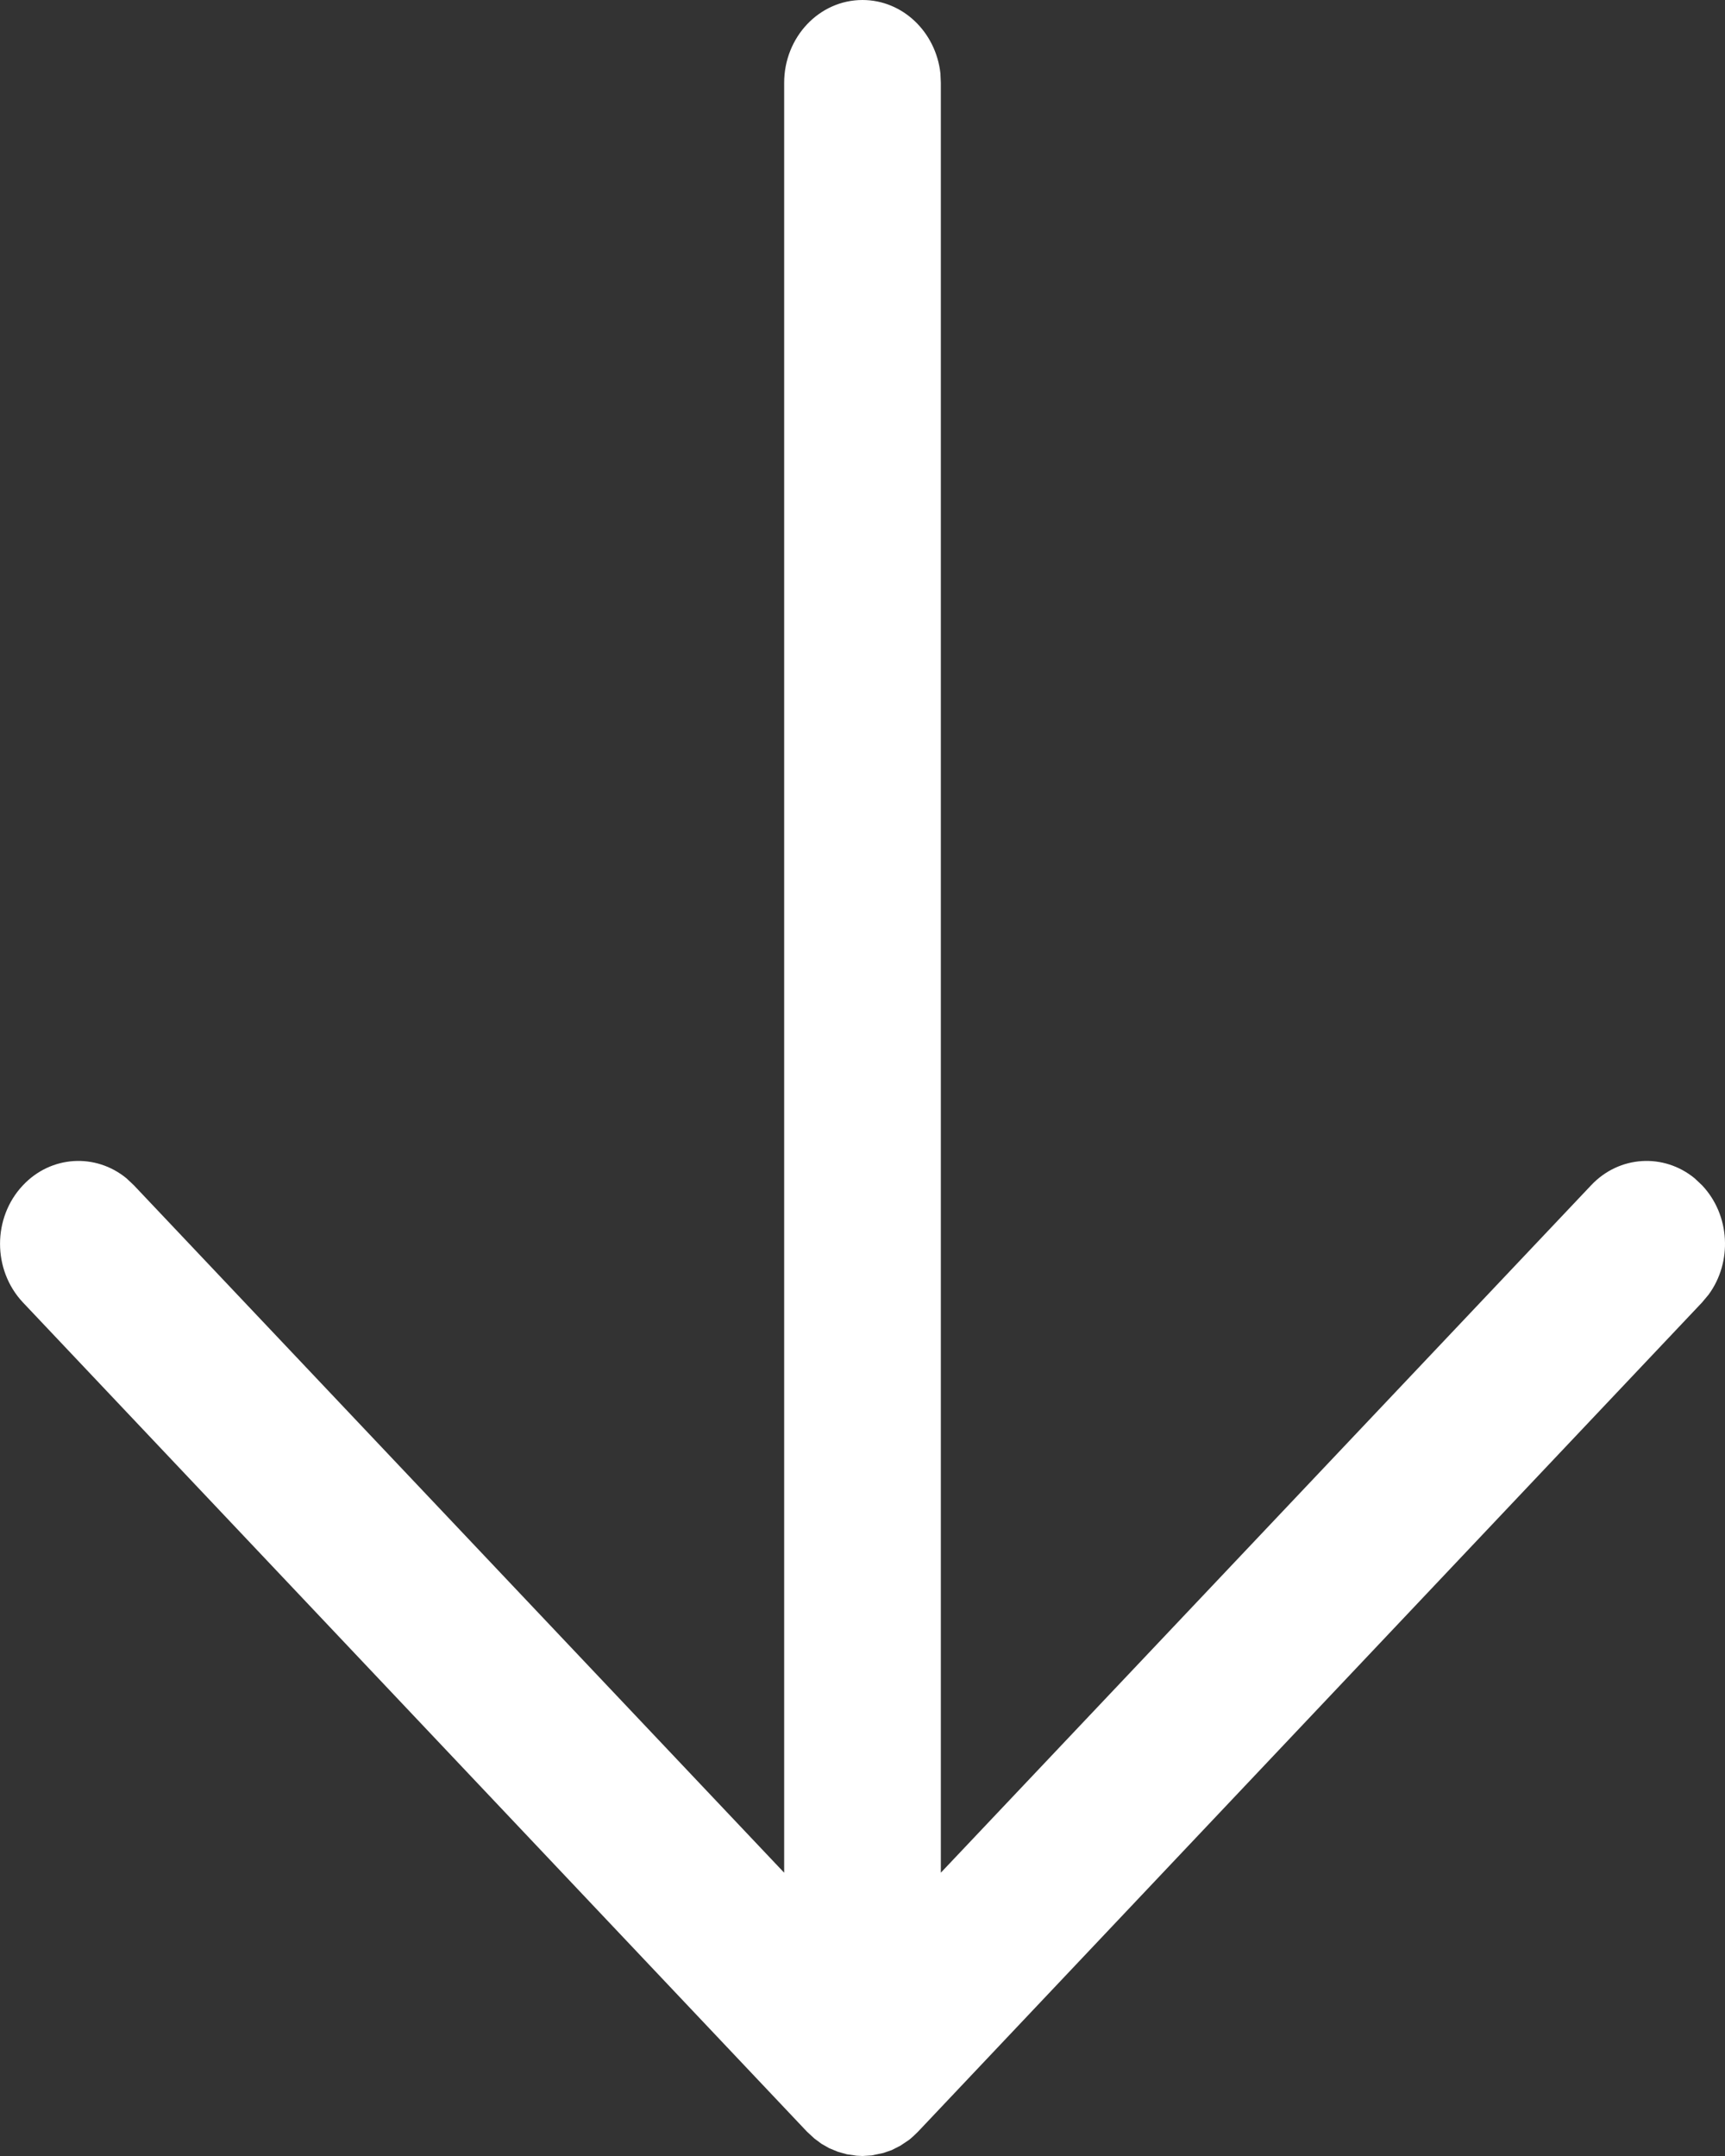 <svg width="12" height="15" viewBox="0 0 12 15" fill="none" xmlns="http://www.w3.org/2000/svg">
<rect x="0" y="0" width="12" height="15" fill="#333333" stroke="none"/>
<path d="M6 0C6.28 0 6.51 0.223 6.542 0.51L6.545 0.577V13.029L11.069 8.246C11.265 8.038 11.575 8.022 11.789 8.198L11.84 8.246C12.037 8.454 12.052 8.781 11.886 9.007L11.84 9.062L6.386 14.831C6.366 14.851 6.346 14.87 6.325 14.887L6.264 14.928L6.203 14.959L6.145 14.979L6.064 14.996L6 15L5.959 14.998L5.891 14.988L5.83 14.971L5.769 14.946L5.716 14.916L5.666 14.879L5.614 14.831L0.16 9.062C-0.053 8.836 -0.053 8.471 0.16 8.246C0.356 8.038 0.666 8.022 0.88 8.198L0.931 8.246L5.455 13.029V0.577C5.455 0.258 5.699 0 6 0Z" fill="white"/>
</svg>
